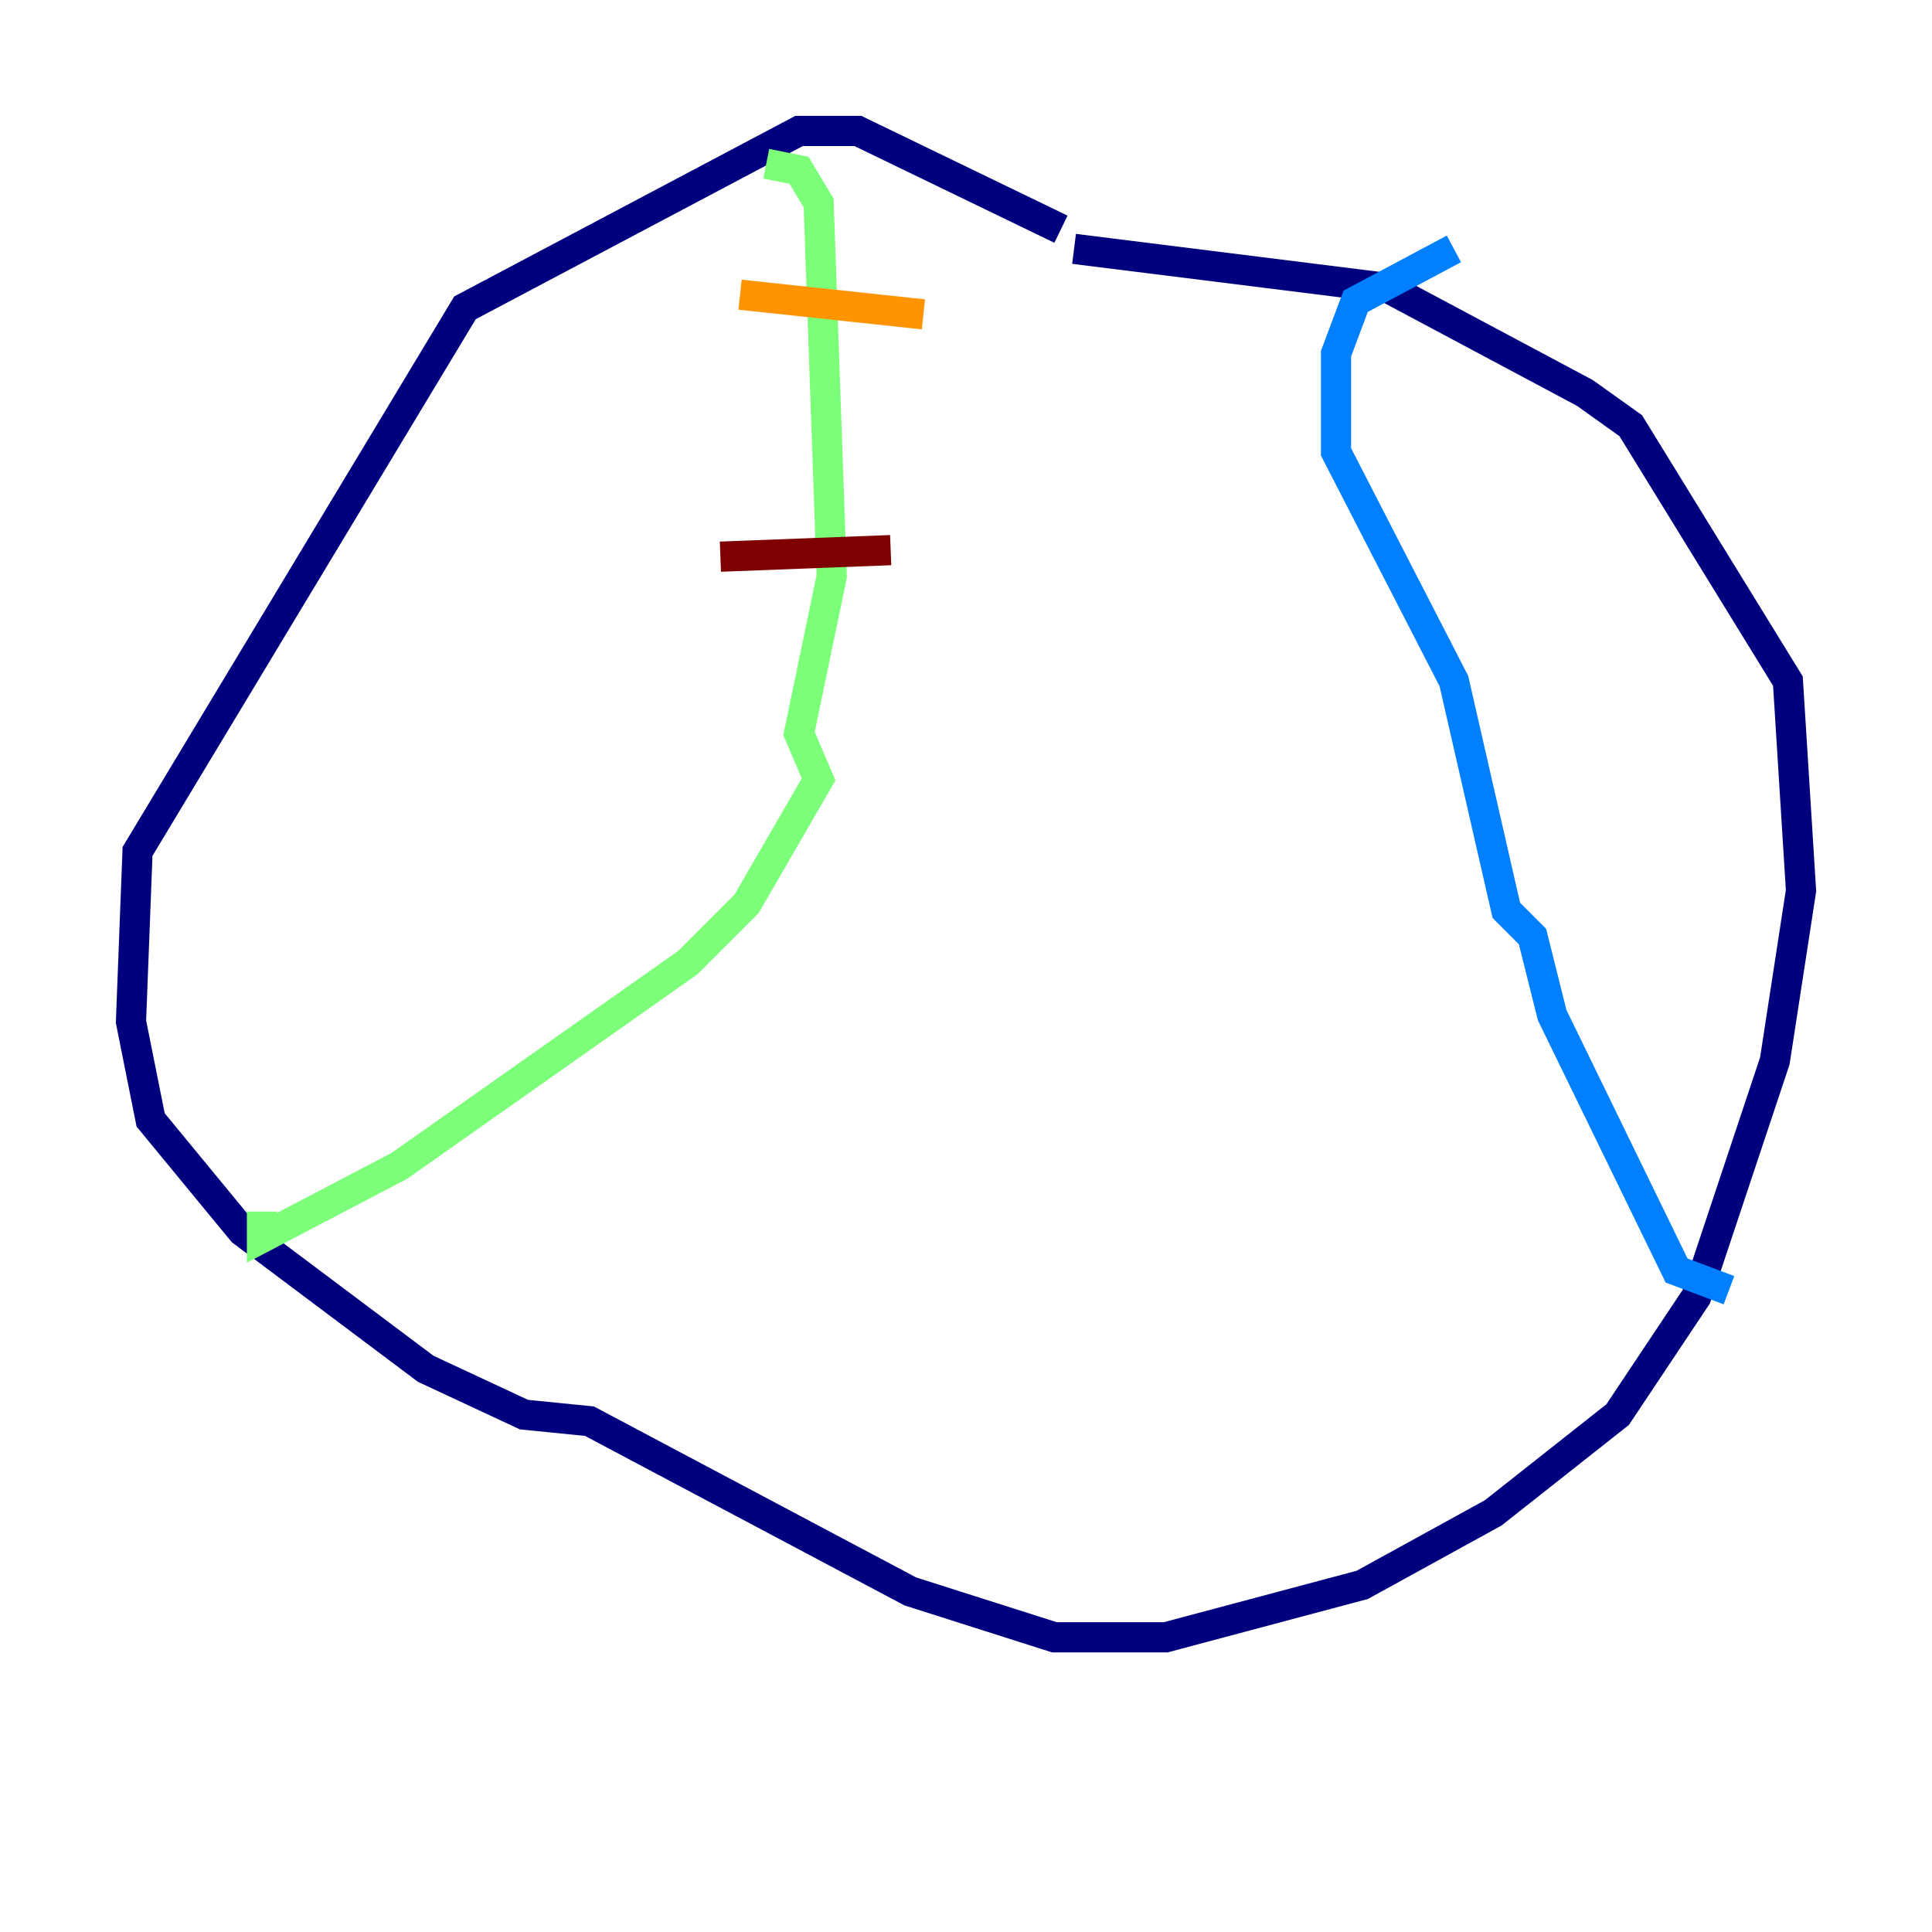 <?xml version="1.0" encoding="utf-8" ?>
<svg baseProfile="tiny" height="128" version="1.2" viewBox="0,0,128,128" width="128" xmlns="http://www.w3.org/2000/svg" xmlns:ev="http://www.w3.org/2001/xml-events" xmlns:xlink="http://www.w3.org/1999/xlink"><defs /><polyline fill="none" points="70.291,15.186 56.841,8.678 52.936,8.678 30.807,20.393 9.112,56.407 8.678,67.688 9.98,74.197 16.054,81.573 28.203,90.685 34.712,93.722 39.051,94.156 60.312,105.437 69.858,108.475 77.234,108.475 90.251,105.003 98.929,100.231 107.173,93.722 112.38,85.912 117.586,70.291 119.322,59.01 118.454,45.125 108.041,28.203 105.003,26.034 91.986,19.091 71.159,16.488" stroke="#00007f" stroke-width="2" /><polyline fill="none" points="96.325,16.488 89.817,19.959 88.515,23.43 88.515,29.939 96.325,45.125 99.797,60.312 101.532,62.047 102.834,67.254 111.078,84.176 114.549,85.478" stroke="#0080ff" stroke-width="2" /><polyline fill="none" points="50.766,10.848 52.936,11.281 54.237,13.451 55.105,38.183 52.936,48.597 54.237,51.634 49.464,59.878 45.559,63.783 26.468,77.234 17.356,82.007 17.356,80.271" stroke="#7cff79" stroke-width="2" /><polyline fill="none" points="49.031,19.525 61.18,20.827" stroke="#ff9400" stroke-width="2" /><polyline fill="none" points="47.729,36.881 59.01,36.447" stroke="#7f0000" stroke-width="2" /></svg>